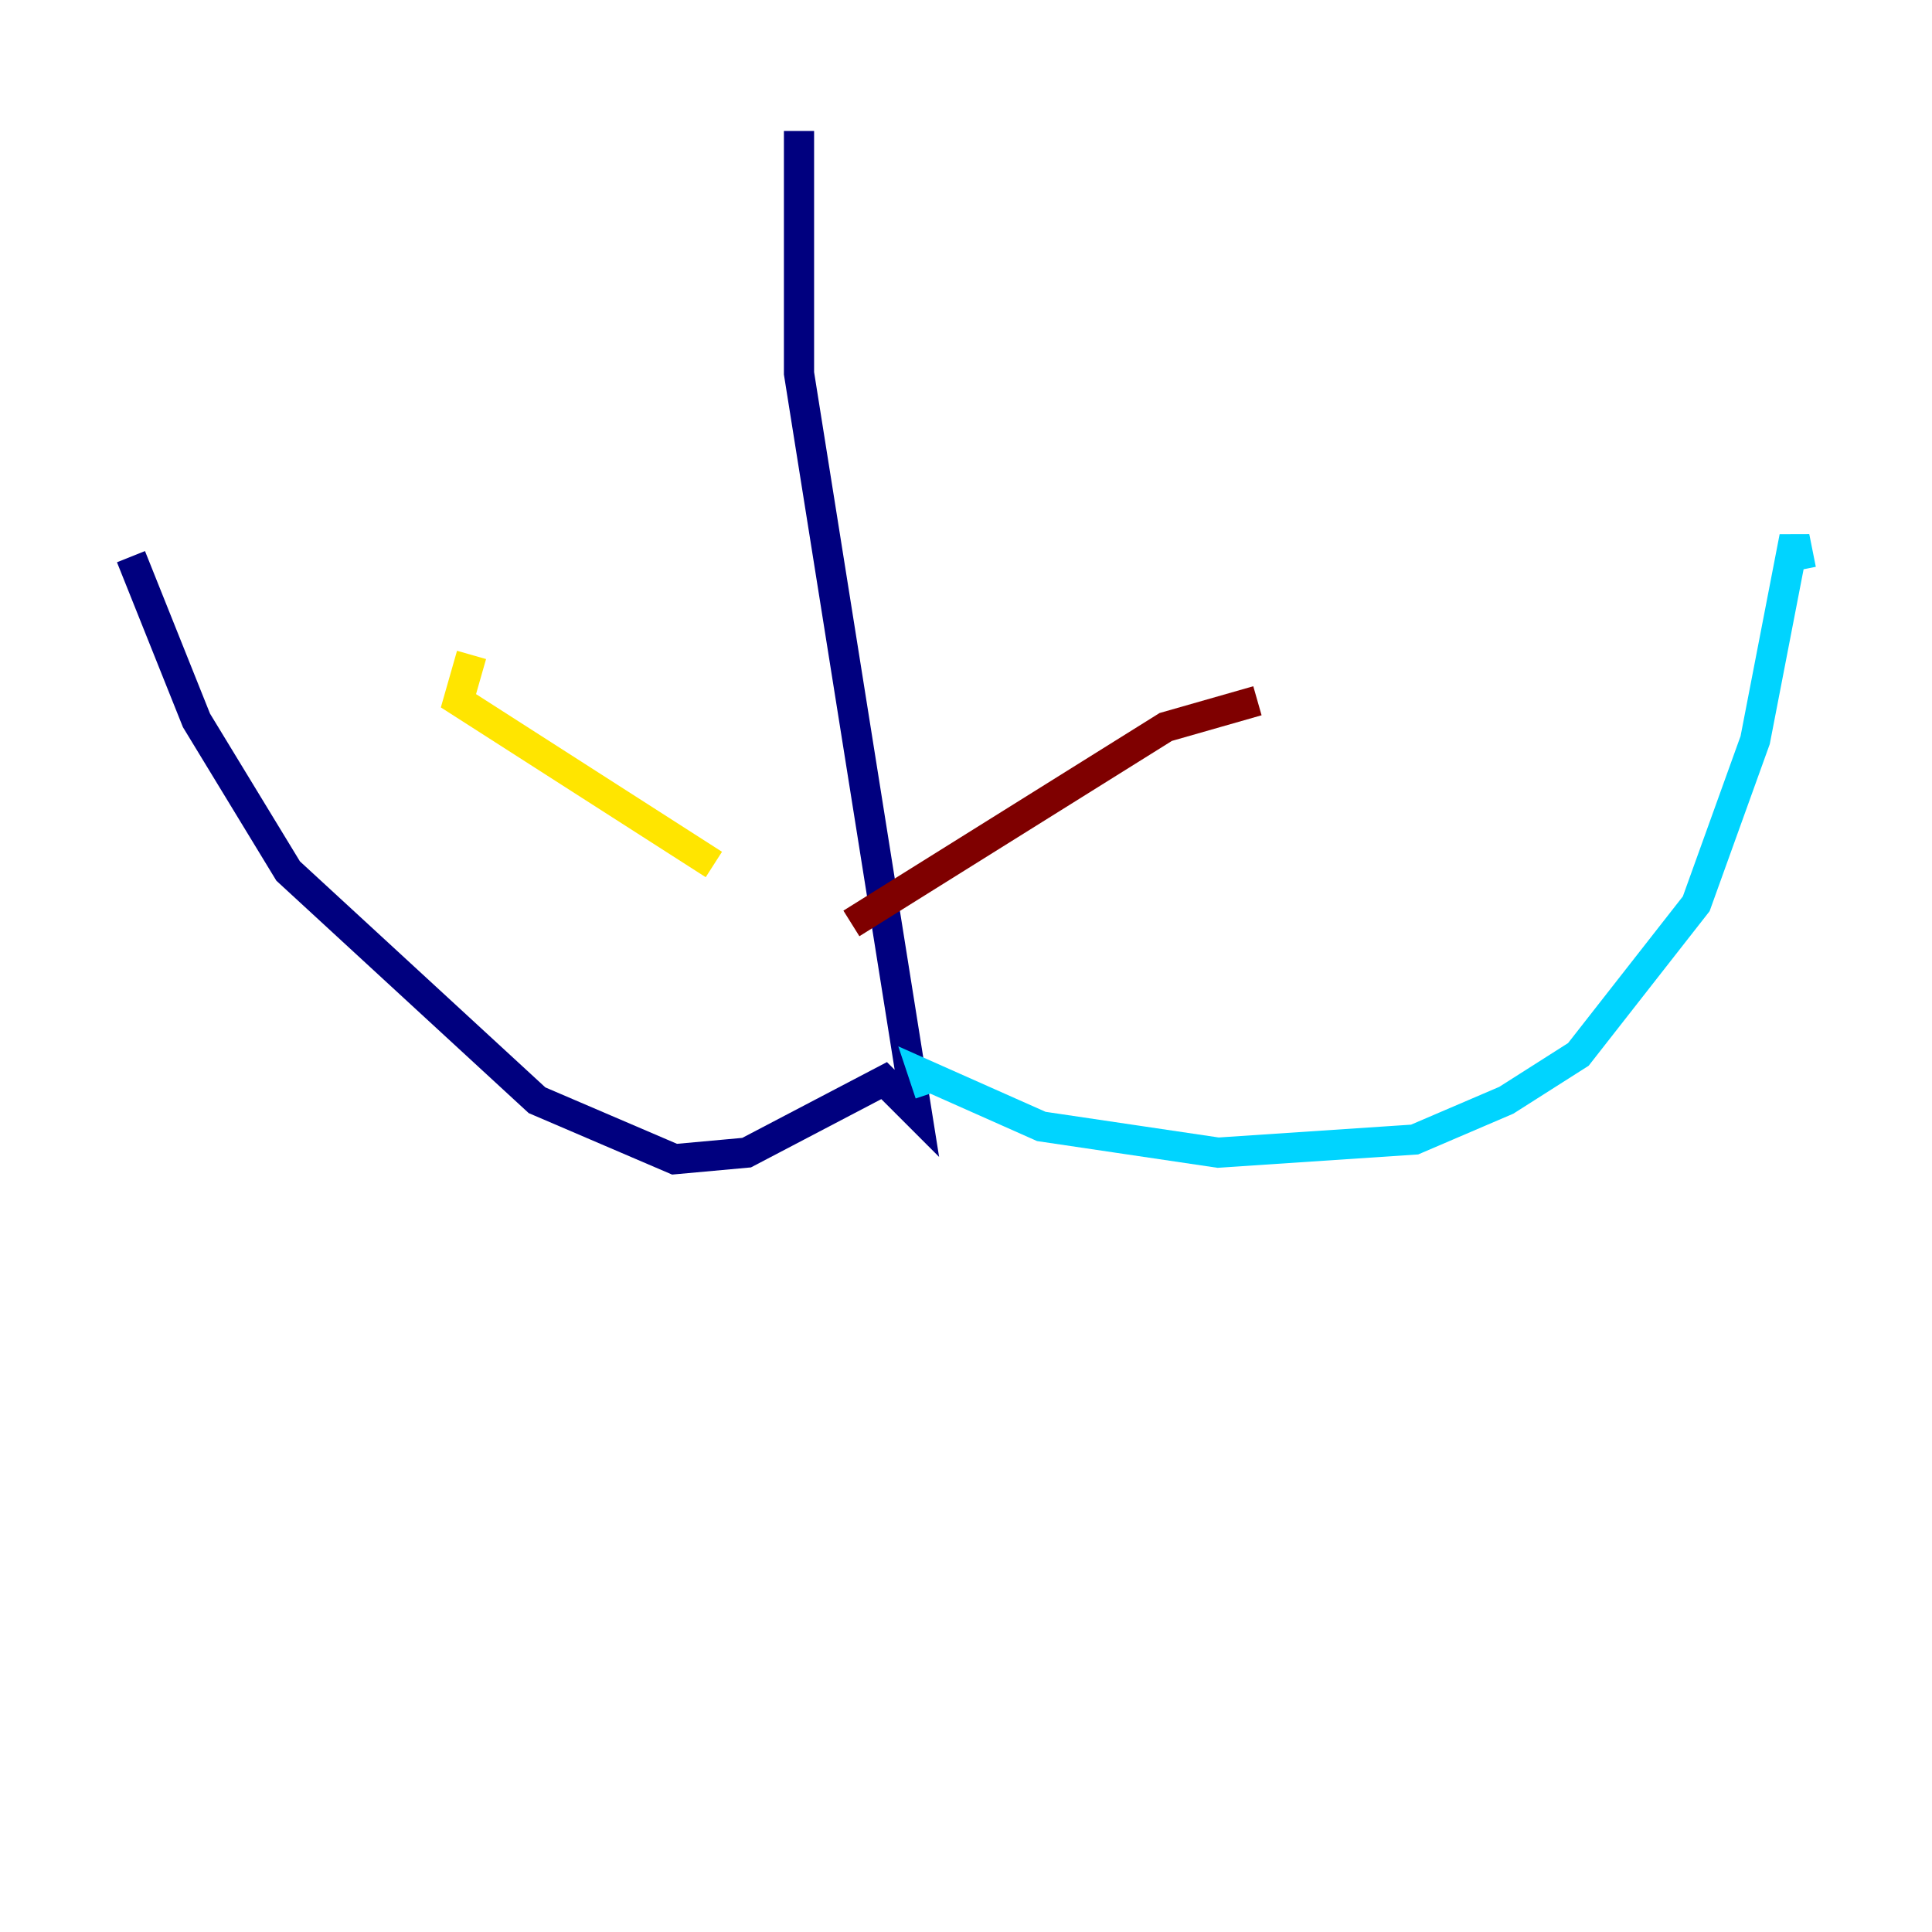 <?xml version="1.0" encoding="utf-8" ?>
<svg baseProfile="tiny" height="128" version="1.2" viewBox="0,0,128,128" width="128" xmlns="http://www.w3.org/2000/svg" xmlns:ev="http://www.w3.org/2001/xml-events" xmlns:xlink="http://www.w3.org/1999/xlink"><defs /><polyline fill="none" points="52.936,8.678 52.936,24.732 60.746,73.763 58.576,71.593 49.464,76.366 44.691,76.8 35.58,72.895 19.091,57.709 13.017,47.729 8.678,36.881" stroke="#00007f" stroke-width="2" /><polyline fill="none" points="61.614,72.461 61.18,71.159 68.99,74.63 80.705,76.366 93.722,75.498 99.797,72.895 104.57,69.858 112.38,59.878 116.285,49.031 118.888,35.58 119.322,37.749" stroke="#00d4ff" stroke-width="2" /><polyline fill="none" points="47.295,57.275 30.373,46.427 31.241,43.39" stroke="#ffe500" stroke-width="2" /><polyline fill="none" points="56.407,61.18 77.234,48.163 83.308,46.427" stroke="#7f0000" stroke-width="2" /></svg>